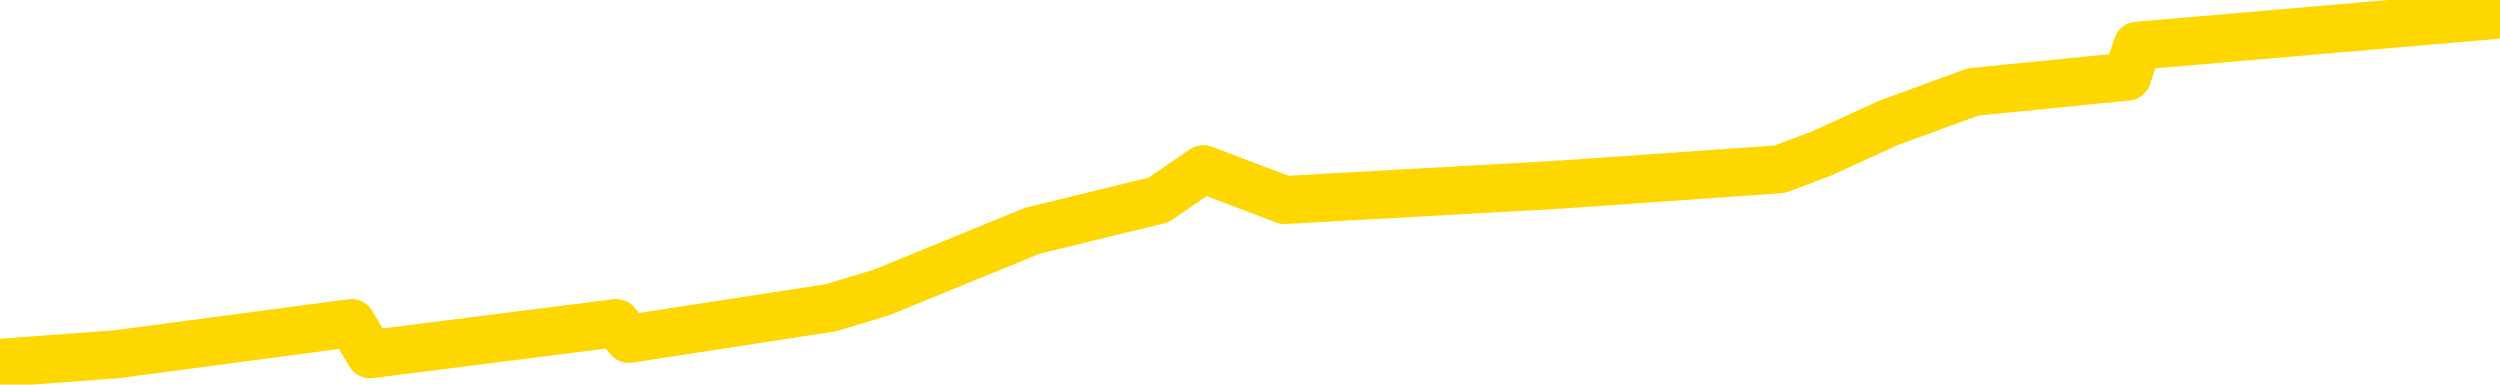 <svg xmlns="http://www.w3.org/2000/svg" version="1.1" viewBox="0 0 6500 1000">
	<path fill="none" stroke="gold" stroke-width="125" stroke-linecap="round" stroke-linejoin="round" d="M0 1682  L-3213 1682 L-2801 1602 L-2576 1642 L-2519 1602 L-2481 1522 L-2297 1441 L-1807 1361 L-1513 1321 L-1202 1281 L-968 1201 L-914 1121 L-855 1041 L-702 1001 L-661 961 L-529 921 L-236 961 L303 921 L914 840 L962 921 L1602 840 L1635 881 L2161 800 L2293 760 L2684 600 L3012 520 L3129 440 L3340 520 L4057 480 L4627 440 L4734 400 L4909 320 L5130 239 L5531 199 L5557 119 L6485 39" />
</svg>
